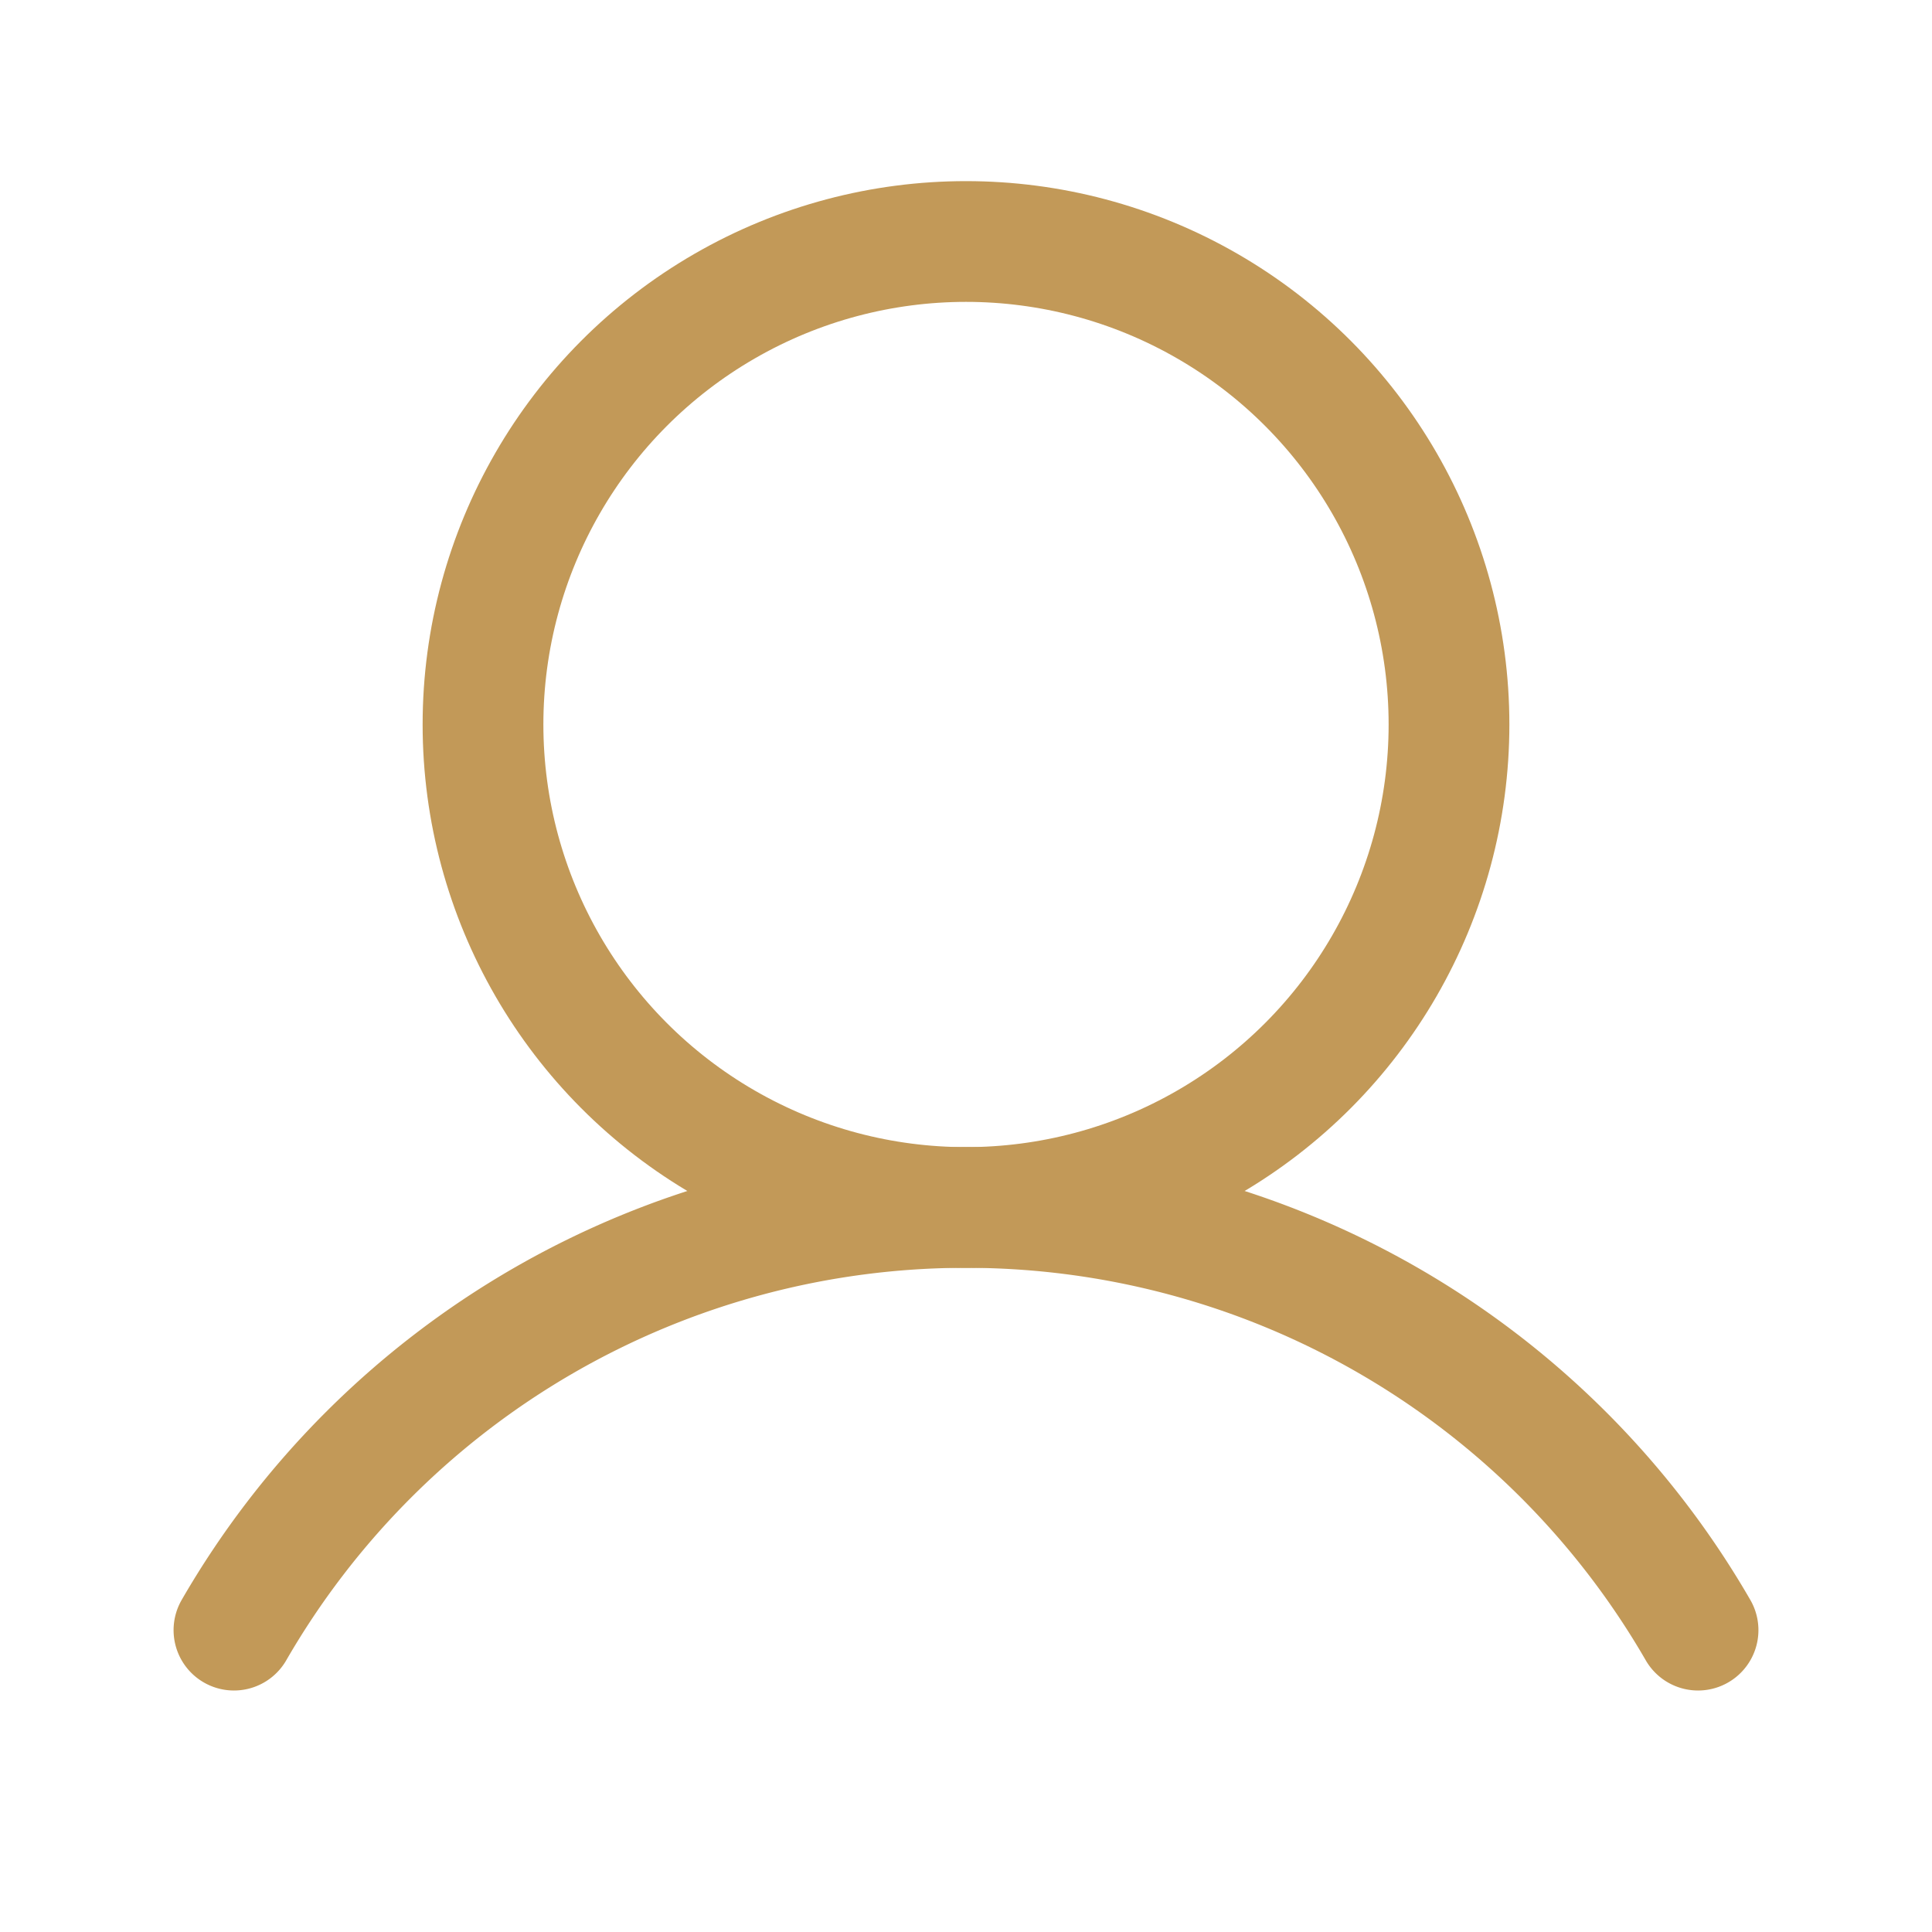 <?xml version="1.0" ?><svg viewBox="0 0 256 256" xmlns="http://www.w3.org/2000/svg"><rect fill="none" height="256" width="256"/><circle cx="128" cy="96" fill="none" r="64" stroke="#c29958" stroke-miterlimit="10" stroke-width="16"/><path d="M31,216a112,112,0,0,1,194,0" fill="none" stroke="#c29958" stroke-linecap="round" stroke-linejoin="round" stroke-width="16"/></svg>
